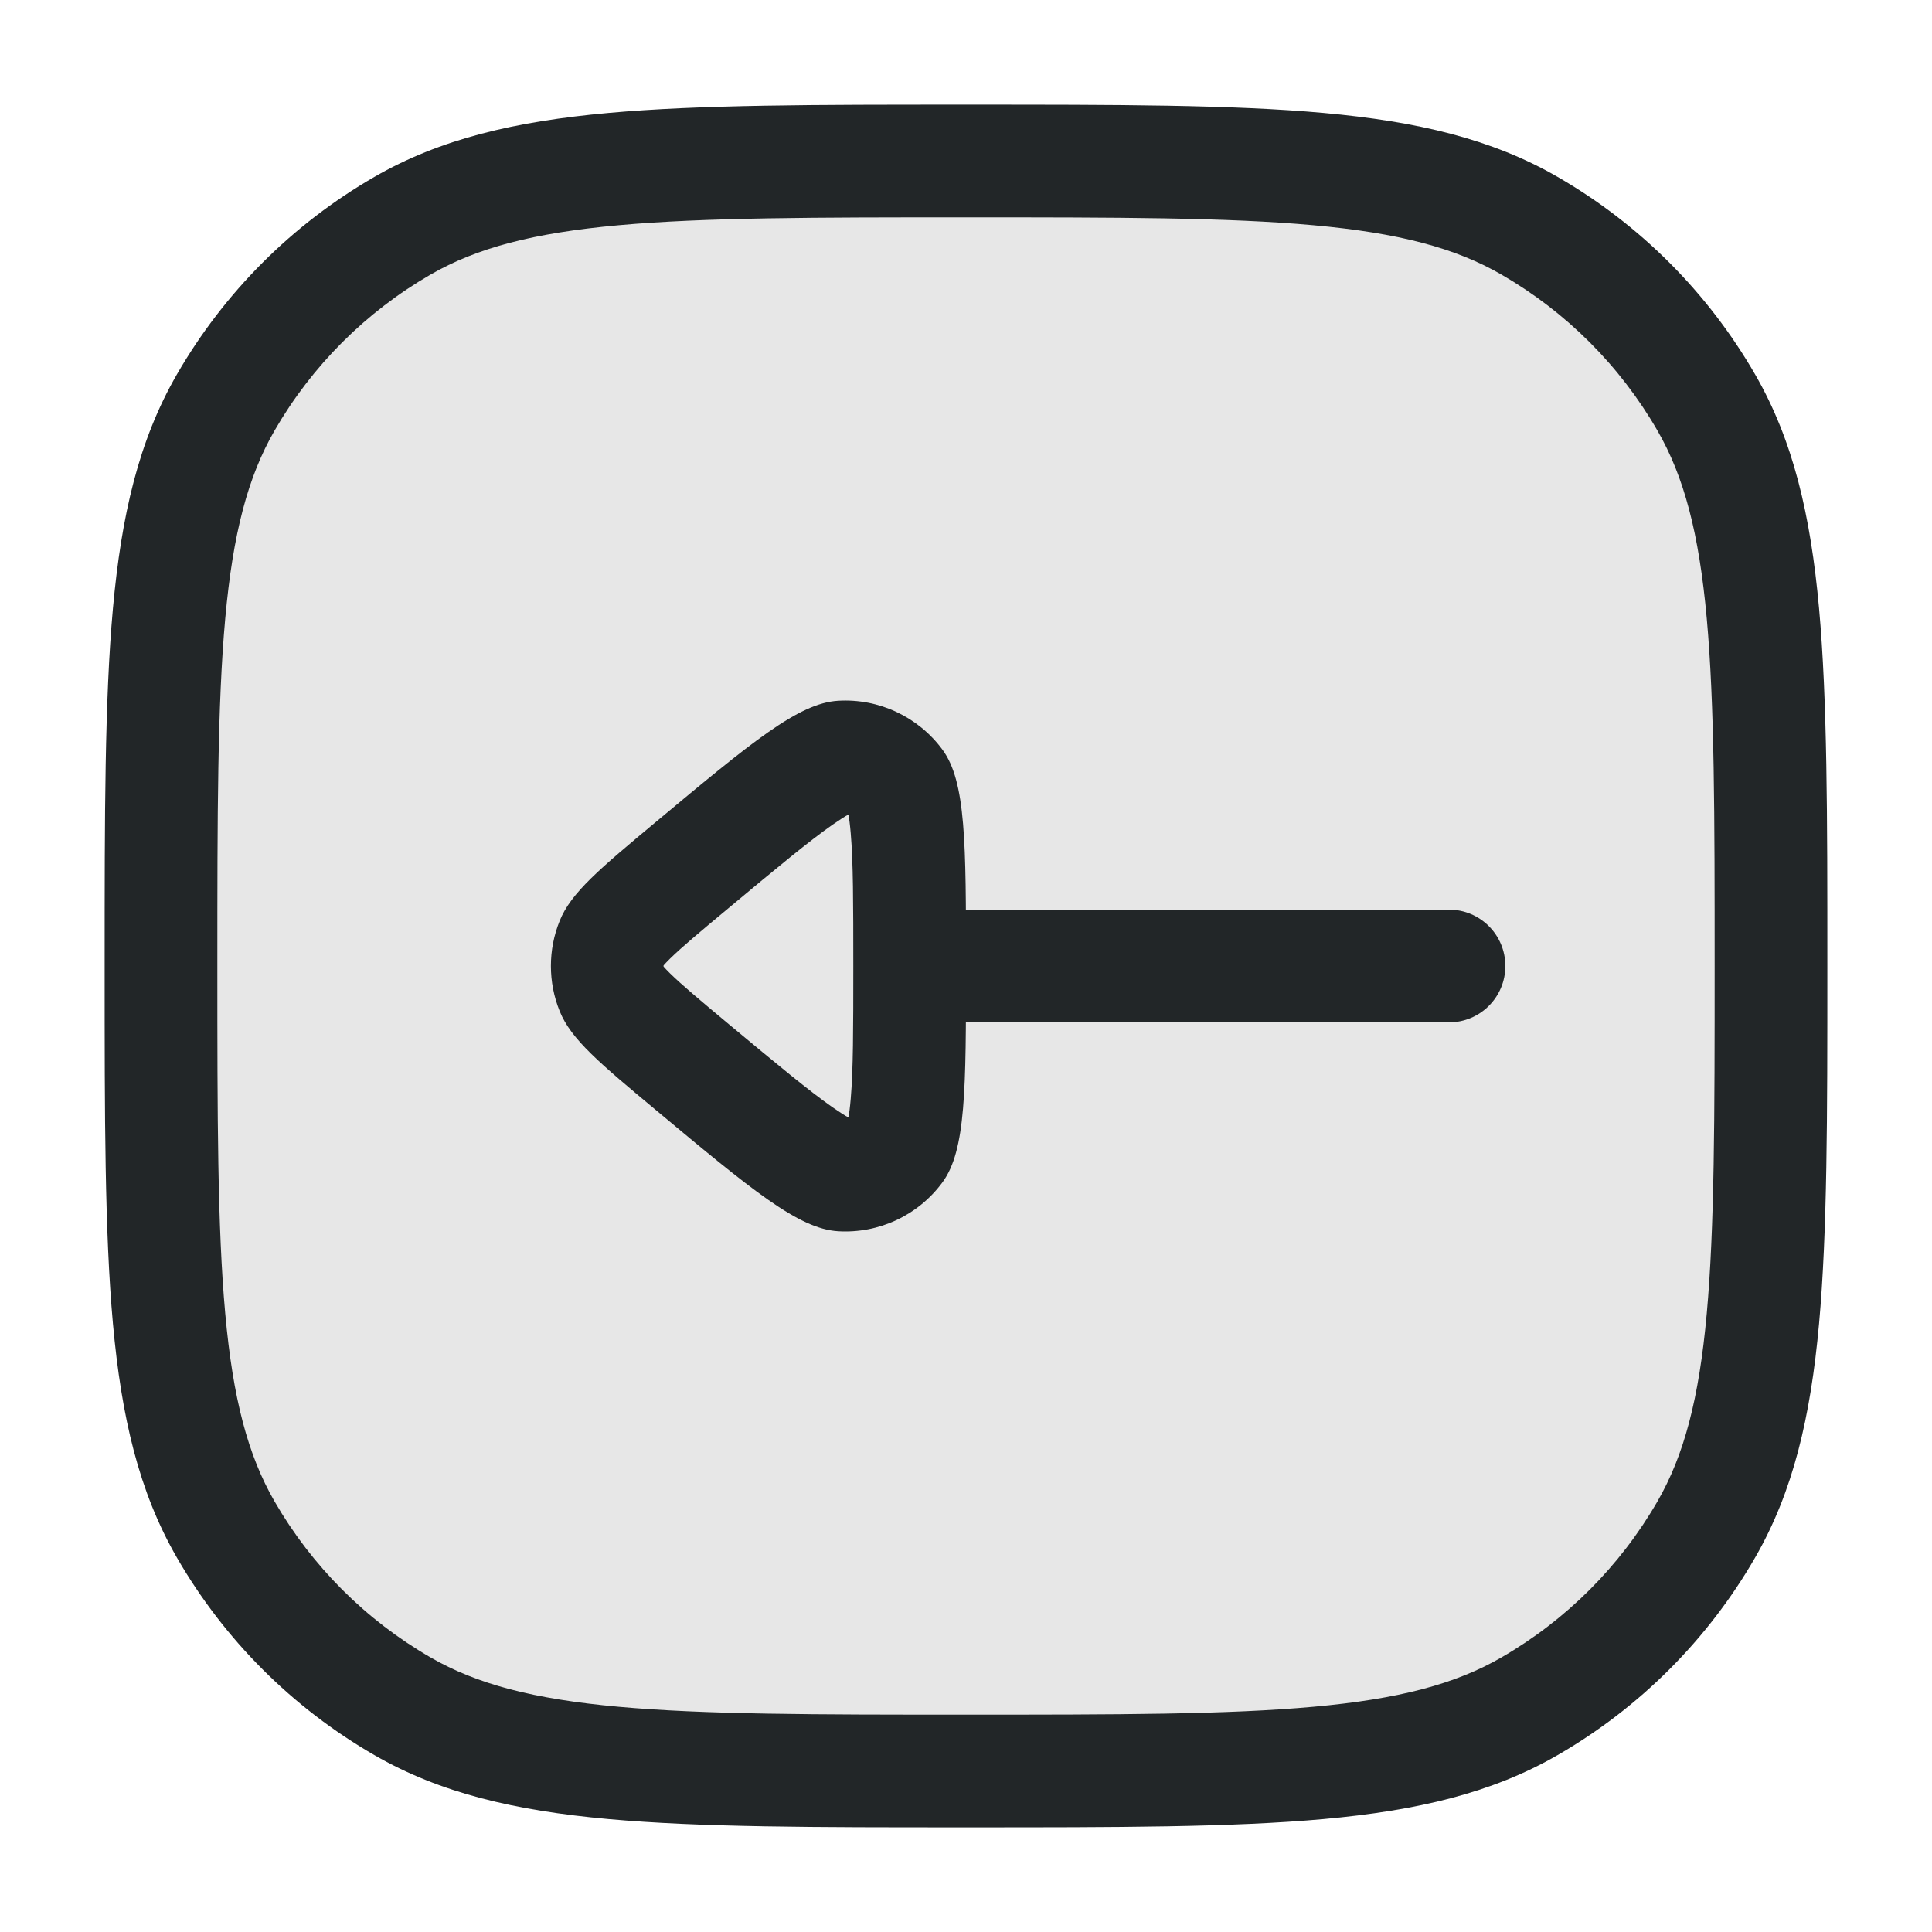 <svg width="24" height="24" viewBox="0 0 24 24" fill="none" xmlns="http://www.w3.org/2000/svg">
<path opacity="0.4" d="M22 12C22 15.739 22 17.608 21.196 19C20.669 19.912 19.912 20.669 19 21.196C17.608 22 15.739 22 12 22C8.262 22 6.392 22 5 21.196C4.088 20.669 3.33 19.912 2.804 19C2 17.608 2 15.739 2 12C2 8.262 2 6.392 2.804 5C3.33 4.088 4.088 3.33 5 2.804C6.392 2 8.262 2 12 2C15.739 2 17.608 2 19 2.804C19.912 3.33 20.669 4.088 21.196 5C22 6.392 22 8.262 22 12Z" fill="#C4C4C4"/>
<path fill-rule="evenodd" clip-rule="evenodd" d="M18.7 12C18.7 12.387 18.387 12.7 18 12.7L12 12.7C11.613 12.7 11.3 12.387 11.3 12C11.3 11.613 11.613 11.3 12 11.3L18 11.3C18.387 11.3 18.7 11.613 18.7 12Z" fill="#222628"/>
<path fill-rule="evenodd" clip-rule="evenodd" d="M10.568 13.649C10.599 13.291 10.6 12.79 10.6 12C10.6 11.21 10.599 10.709 10.568 10.351C10.559 10.241 10.548 10.166 10.54 10.118C10.497 10.142 10.433 10.182 10.342 10.245C10.048 10.451 9.662 10.771 9.055 11.277C8.682 11.587 8.468 11.767 8.323 11.909C8.284 11.947 8.259 11.975 8.243 11.993C8.243 11.998 8.243 12.002 8.243 12.007C8.259 12.025 8.284 12.053 8.323 12.091C8.468 12.233 8.682 12.413 9.055 12.724C9.662 13.229 10.048 13.549 10.342 13.755C10.433 13.818 10.497 13.858 10.54 13.882C10.548 13.834 10.559 13.759 10.568 13.649ZM6.953 12.562C7.094 12.911 7.449 13.207 8.159 13.799C9.332 14.777 9.919 15.266 10.412 15.295C10.918 15.325 11.406 15.097 11.707 14.688C12 14.291 12 13.527 12 12L12 12C12 10.473 12 9.709 11.707 9.312C11.406 8.904 10.918 8.675 10.412 8.705C9.919 8.734 9.332 9.223 8.159 10.201C7.449 10.793 7.094 11.089 6.953 11.438C6.807 11.798 6.807 12.202 6.953 12.562Z" fill="#222628"/>
<path fill-rule="evenodd" clip-rule="evenodd" d="M12.036 22.7L11.965 22.7C10.125 22.7 8.697 22.7 7.557 22.597C6.4 22.492 5.47 22.276 4.65 21.802C3.631 21.214 2.786 20.369 2.198 19.35C1.724 18.53 1.508 17.6 1.403 16.443C1.3 15.303 1.3 13.875 1.3 12.035L1.3 11.965C1.3 10.125 1.3 8.697 1.403 7.557C1.508 6.4 1.724 5.47 2.198 4.65C2.786 3.631 3.631 2.786 4.65 2.198C5.47 1.724 6.4 1.508 7.557 1.403C8.697 1.3 10.125 1.3 11.965 1.3L12.035 1.3C13.875 1.3 15.303 1.3 16.443 1.403C17.6 1.508 18.53 1.724 19.35 2.198C20.369 2.786 21.214 3.631 21.802 4.65C22.276 5.47 22.492 6.4 22.597 7.557C22.7 8.697 22.7 10.125 22.7 11.965L22.7 12.036C22.7 13.875 22.7 15.303 22.597 16.443C22.492 17.6 22.276 18.53 21.802 19.35C21.214 20.369 20.369 21.214 19.35 21.802C18.53 22.276 17.6 22.492 16.443 22.597C15.303 22.7 13.875 22.7 12.036 22.7ZM16.317 21.202C17.377 21.106 18.078 20.92 18.65 20.59C19.456 20.125 20.125 19.456 20.59 18.65C20.92 18.078 21.106 17.377 21.202 16.317C21.299 15.247 21.3 13.882 21.3 12C21.3 10.118 21.299 8.753 21.202 7.683C21.106 6.623 20.92 5.922 20.59 5.35C20.125 4.544 19.456 3.875 18.65 3.41C18.078 3.08 17.377 2.894 16.317 2.798C15.247 2.701 13.882 2.7 12 2.7C10.118 2.7 8.753 2.701 7.683 2.798C6.623 2.894 5.922 3.08 5.35 3.41C4.544 3.875 3.875 4.544 3.41 5.35C3.08 5.922 2.894 6.623 2.798 7.683C2.701 8.753 2.7 10.118 2.7 12C2.7 13.882 2.701 15.247 2.798 16.317C2.894 17.377 3.08 18.078 3.41 18.65C3.875 19.456 4.544 20.125 5.35 20.59C5.922 20.92 6.623 21.106 7.683 21.202C8.753 21.299 10.118 21.3 12 21.3C13.882 21.3 15.247 21.299 16.317 21.202Z" fill="#222628"/>
</svg>
